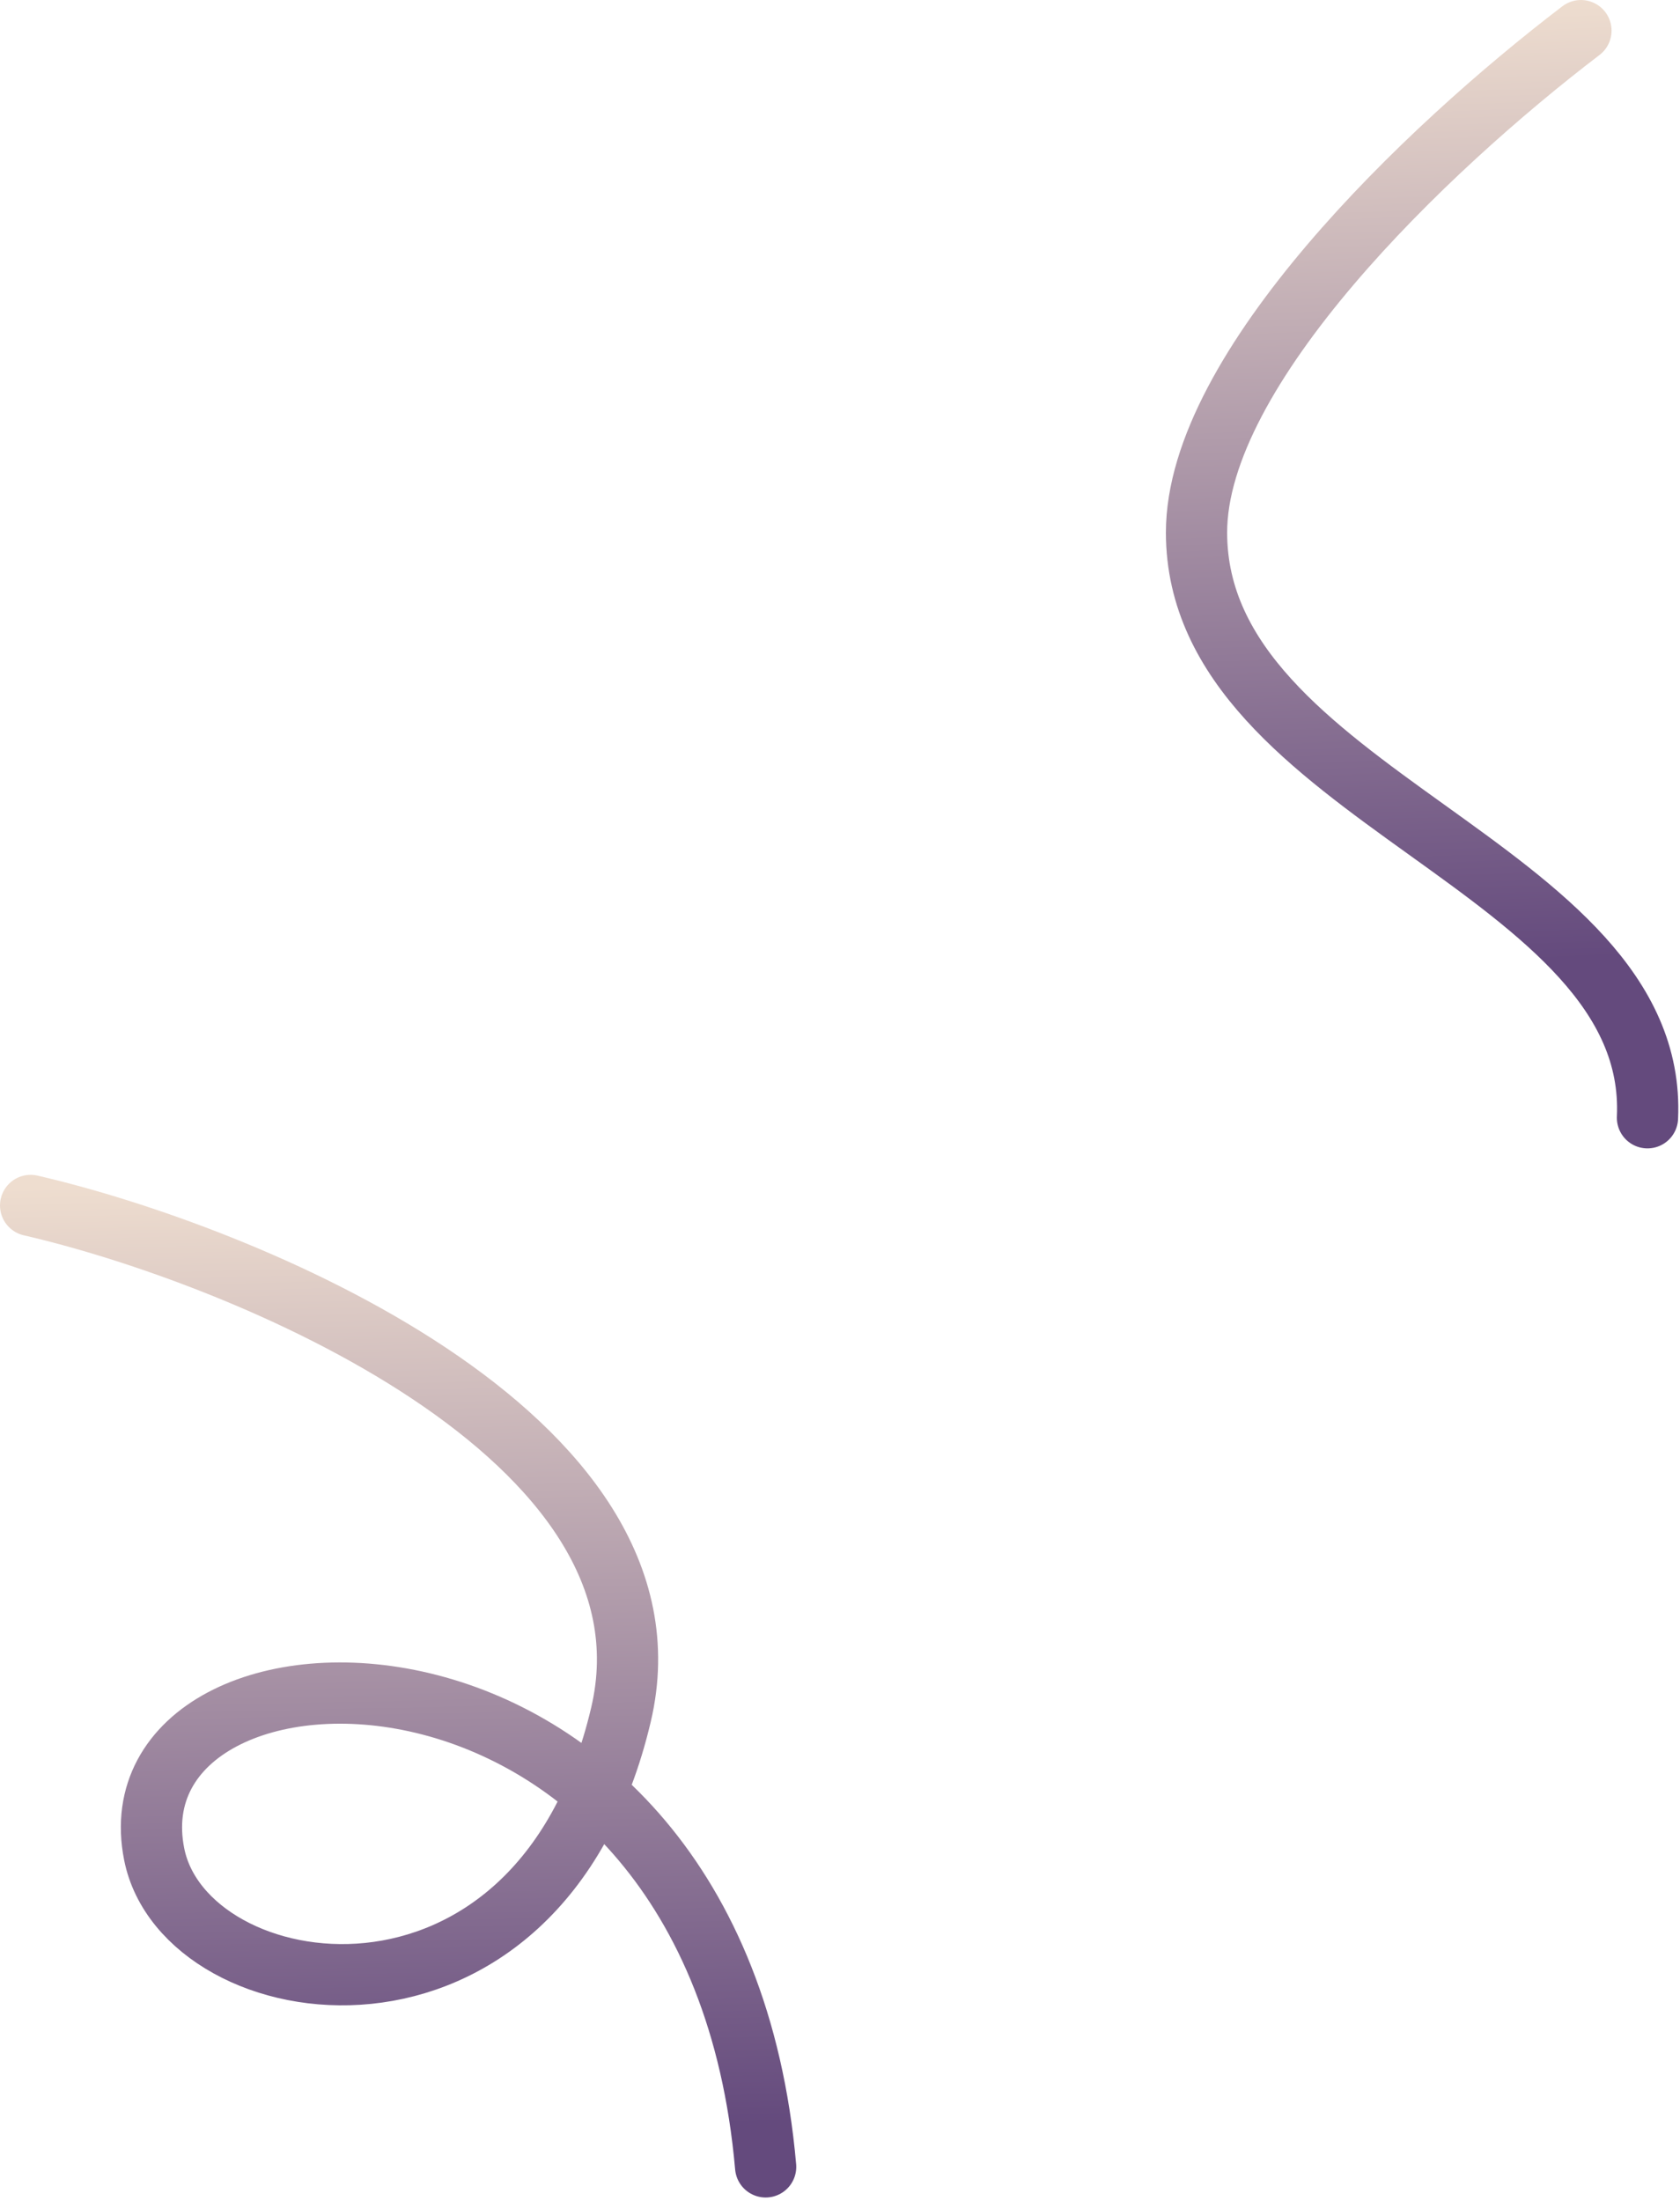 <svg width="439" height="575" fill="none" xmlns="http://www.w3.org/2000/svg">
  <path d="M413.115 8C372.456 39 312.67 96.38 312.664 139.083c-.009 68.715 120.873 87.205 117.837 152.884" stroke="url(#a)" stroke-width="16" stroke-linecap="round"/>
  <path d="M8 314.873c54.733 12.602 171.484 59.94 154.264 133.015-21.525 91.344-113.973 76.718-121.976 36.427-12.608-63.472 146.537-68.991 159.783 81.686" stroke="url(#b)" stroke-width="16" stroke-linecap="round"/>
  <defs>
    <linearGradient id="a" x1="364.142" y1="1.448" x2="372.888" y2="251.816" gradientUnits="userSpaceOnUse">
      <stop stop-color="#EEDDCF"/>
      <stop offset="1" stop-color="#644A7D"/>
    </linearGradient>
    <linearGradient id="b" x1="91.978" y1="308.371" x2="97.516" y2="557.008" gradientUnits="userSpaceOnUse">
      <stop stop-color="#EEDDCF"/>
      <stop offset="1" stop-color="#644A7D"/>
    </linearGradient>
  </defs>
</svg>